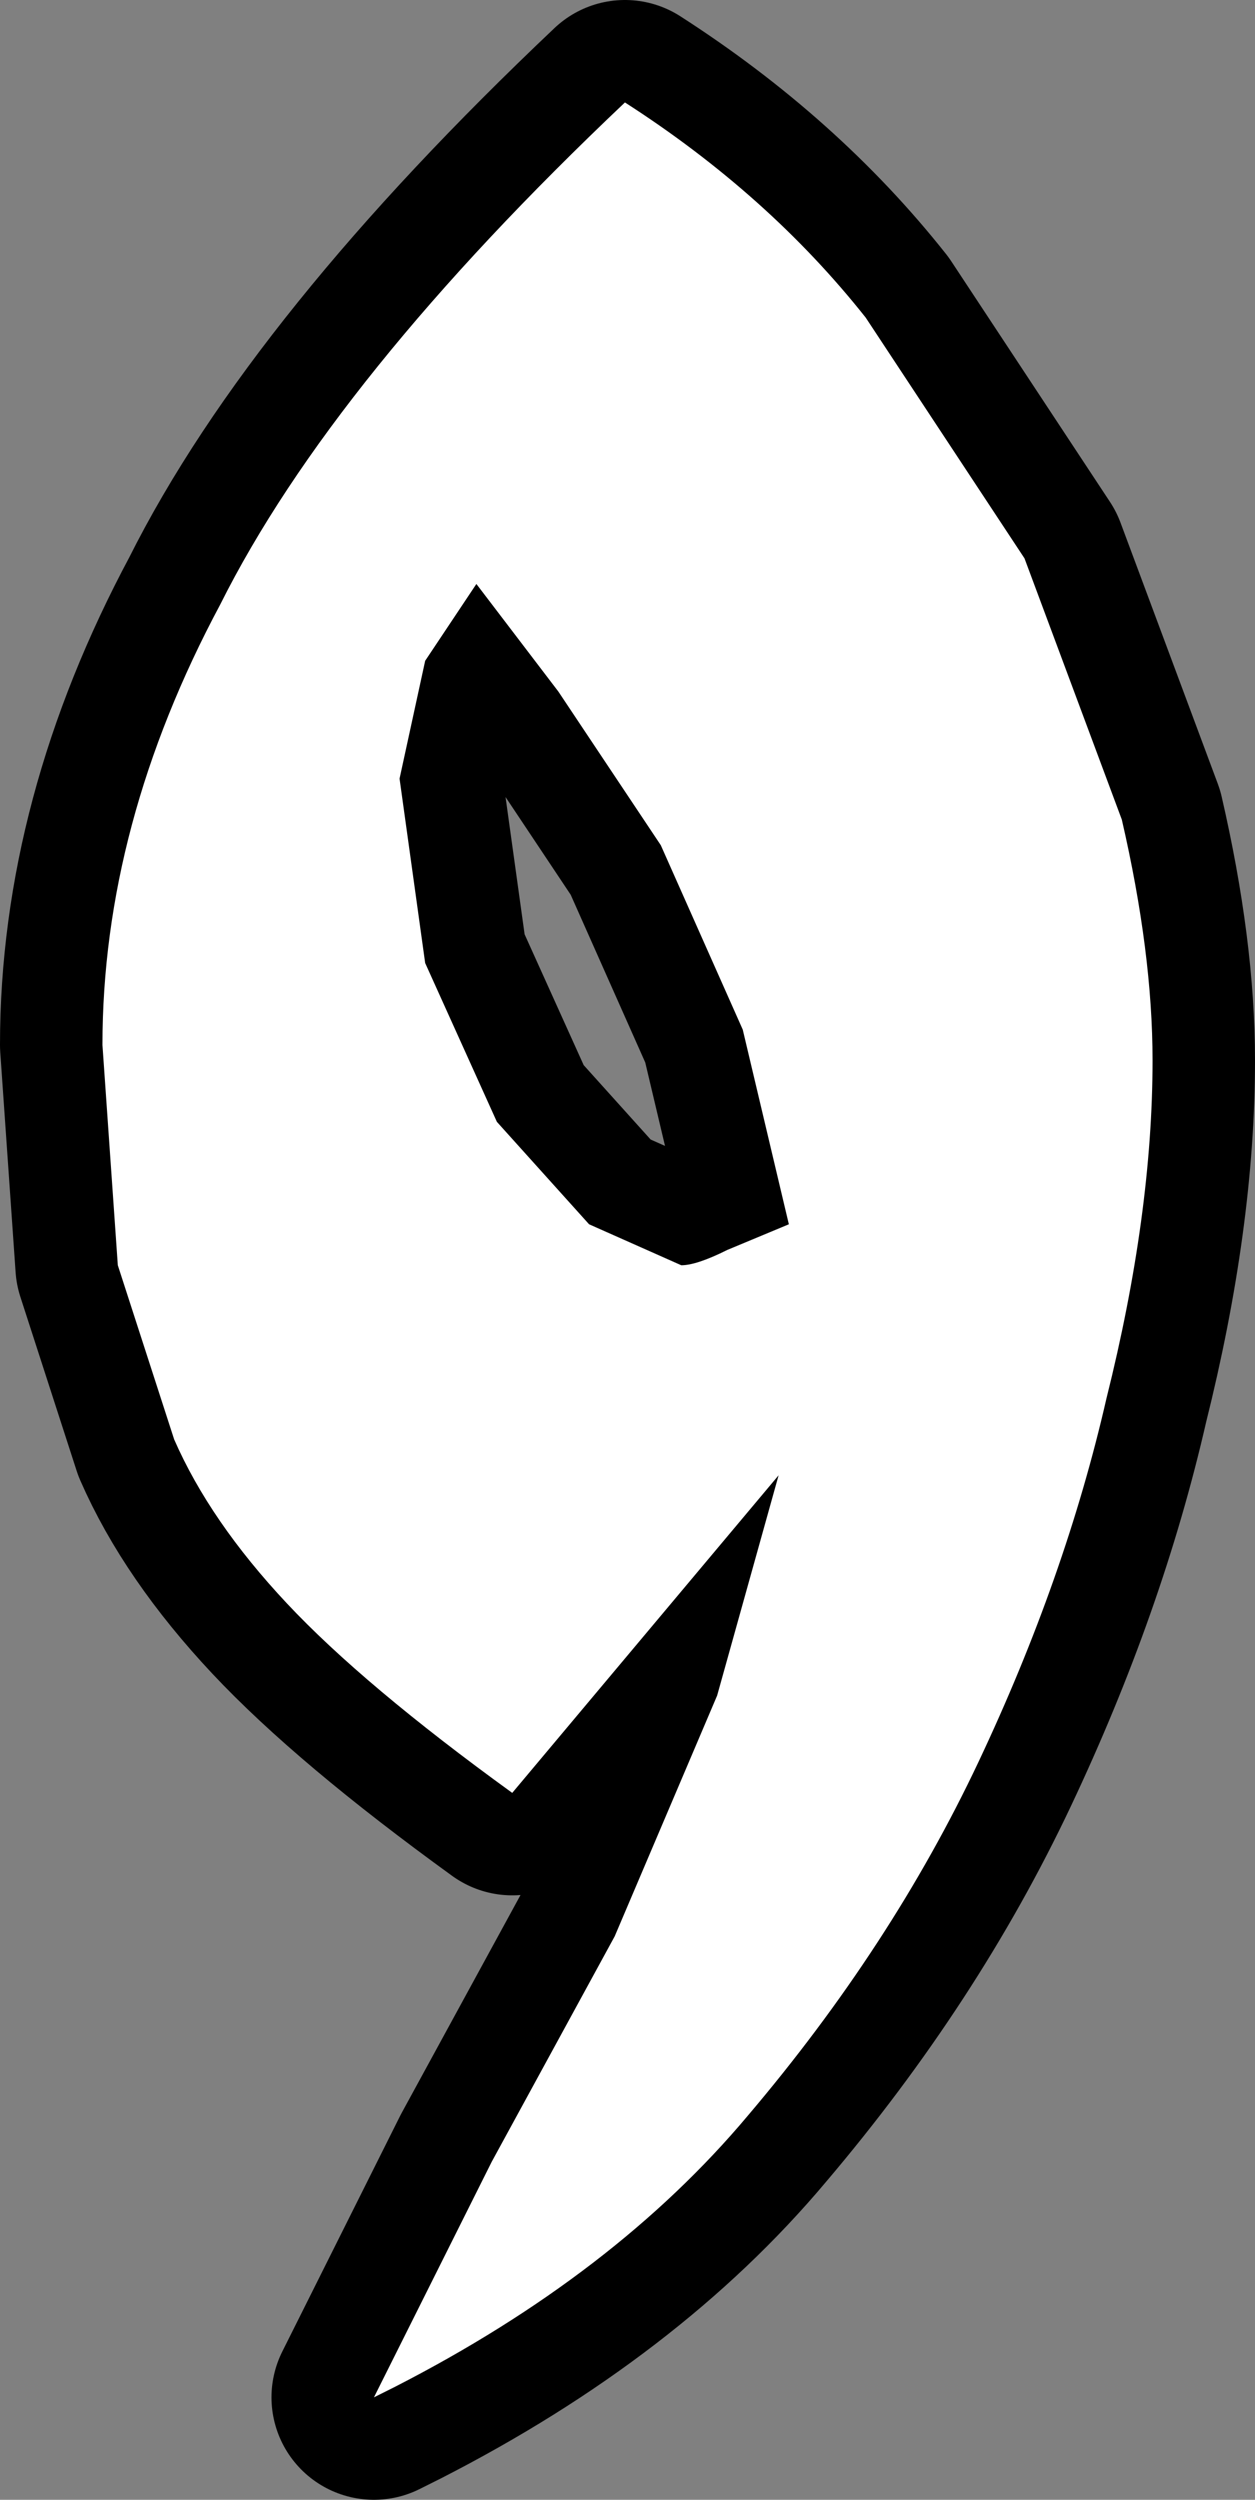 <?xml version="1.0" encoding="UTF-8" standalone="no"?>
<svg xmlns:xlink="http://www.w3.org/1999/xlink" height="24.4px" width="12.25px" xmlns="http://www.w3.org/2000/svg">
  <rect width="100%" height="100%" fill="#808080" stroke="none"/>
  <g transform="matrix(1.0, 0.0, 0.0, 1.0, 21.6, 32.3)">
    <path d="M-17.45 -25.85 L-17.7 -24.7 -17.45 -22.9 -16.75 -21.35 -15.85 -20.35 -14.95 -19.95 Q-14.8 -19.95 -14.5 -20.1 L-13.9 -20.35 -14.35 -22.25 -15.15 -24.05 -16.15 -25.55 -16.95 -26.6 -17.45 -25.85 M-13.15 -29.2 L-11.6 -26.85 -10.65 -24.3 Q-10.35 -23.0 -10.35 -21.95 -10.35 -20.45 -10.8 -18.65 -11.2 -16.9 -12.05 -15.1 -12.9 -13.3 -14.3 -11.65 -15.6 -10.1 -17.75 -9.0 L-17.95 -8.9 -17.9 -9.0 -16.8 -11.2 -15.6 -13.4 -14.6 -15.75 -14.0 -17.9 -16.6 -14.8 Q-18.05 -15.85 -18.8 -16.65 -19.55 -17.45 -19.9 -18.25 L-20.45 -19.95 -20.6 -22.1 Q-20.6 -24.25 -19.45 -26.4 -18.35 -28.6 -15.5 -31.3 -14.1 -30.4 -13.15 -29.2" fill="none" stroke="#000000" stroke-linecap="round" stroke-linejoin="round" stroke-width="2.0"/>
    <path d="M-13.15 -29.2 L-11.6 -26.85 -10.65 -24.3 Q-10.35 -23.0 -10.35 -21.95 -10.35 -20.45 -10.8 -18.65 -11.2 -16.9 -12.05 -15.1 -12.9 -13.3 -14.3 -11.65 -15.6 -10.1 -17.75 -9.0 L-17.95 -8.9 -17.9 -9.0 -16.8 -11.2 -15.6 -13.4 -14.6 -15.75 -14.0 -17.9 -16.6 -14.8 Q-18.05 -15.85 -18.8 -16.65 -19.55 -17.45 -19.9 -18.25 L-20.45 -19.95 -20.6 -22.1 Q-20.6 -24.25 -19.45 -26.4 -18.35 -28.6 -15.5 -31.3 -14.1 -30.4 -13.15 -29.2 M-16.95 -26.6 L-17.45 -25.85 -17.7 -24.7 -17.45 -22.9 -16.75 -21.35 -15.85 -20.35 -14.95 -19.95 Q-14.8 -19.95 -14.5 -20.1 L-13.9 -20.35 -14.35 -22.25 -15.15 -24.05 -16.15 -25.55 -16.95 -26.6" fill="#ffffff" fill-rule="evenodd" stroke="none"/>
  </g>
</svg>

